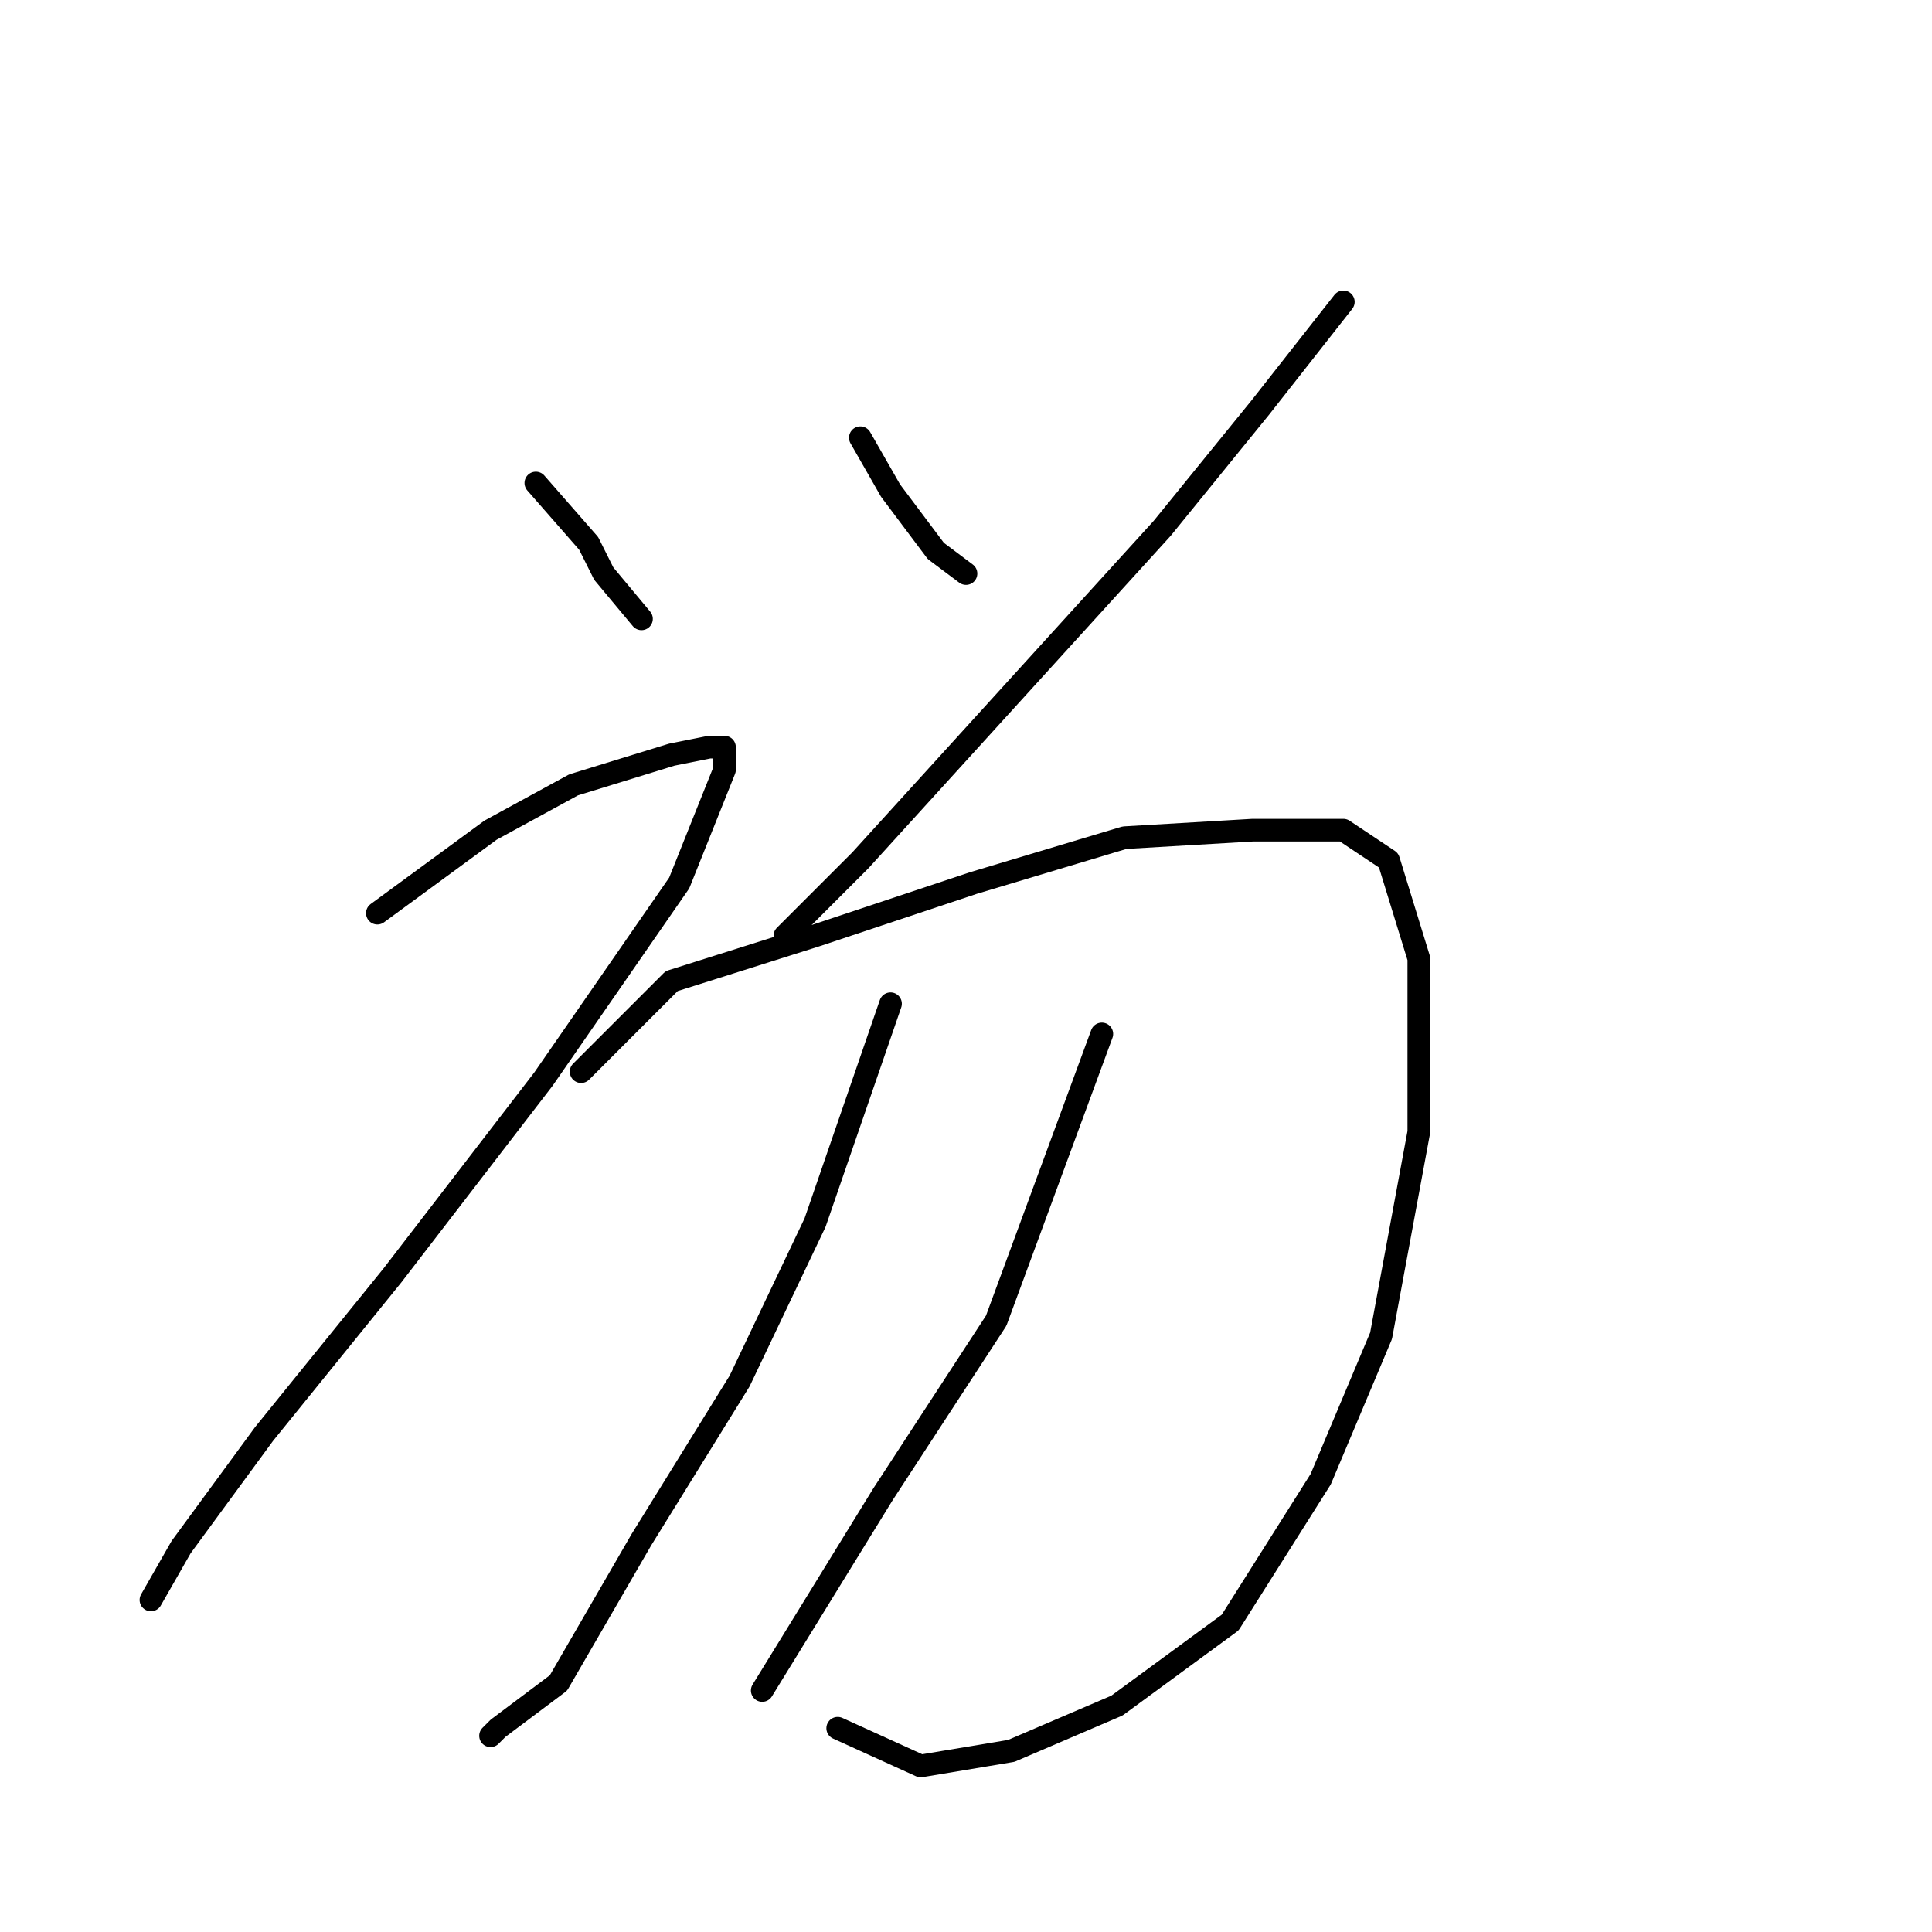 <?xml version="1.0" standalone="no"?>
    <svg width="256" height="256" xmlns="http://www.w3.org/2000/svg" version="1.1">
    <polyline stroke="black" stroke-width="3" stroke-linecap="round" fill="transparent" stroke-linejoin="round" points="71 64 78 72 80 76 85 82 85 82 " />
        <polyline stroke="black" stroke-width="3" stroke-linecap="round" fill="transparent" stroke-linejoin="round" points="114 58 118 65 124 73 128 76 128 76 " />
        <polyline stroke="black" stroke-width="3" stroke-linecap="round" fill="transparent" stroke-linejoin="round" points="178 40 167 54 154 70 134 92 114 114 104 124 104 124 " />
        <polyline stroke="black" stroke-width="3" stroke-linecap="round" fill="transparent" stroke-linejoin="round" points="50 121 65 110 76 104 89 100 94 99 96 99 96 102 90 117 72 143 52 169 35 190 24 205 20 212 20 212 " />
        <polyline stroke="black" stroke-width="3" stroke-linecap="round" fill="transparent" stroke-linejoin="round" points="77 142 89 130 108 124 129 117 149 111 166 110 178 110 184 114 188 127 188 150 183 177 175 196 163 215 148 226 134 232 122 234 111 229 111 229 " />
        <polyline stroke="black" stroke-width="3" stroke-linecap="round" fill="transparent" stroke-linejoin="round" points="118 133 108 162 98 183 85 204 74 223 66 229 65 230 65 230 " />
        <polyline stroke="black" stroke-width="3" stroke-linecap="round" fill="transparent" stroke-linejoin="round" points="146 137 132 175 117 198 101 224 101 224 " />
        </svg>